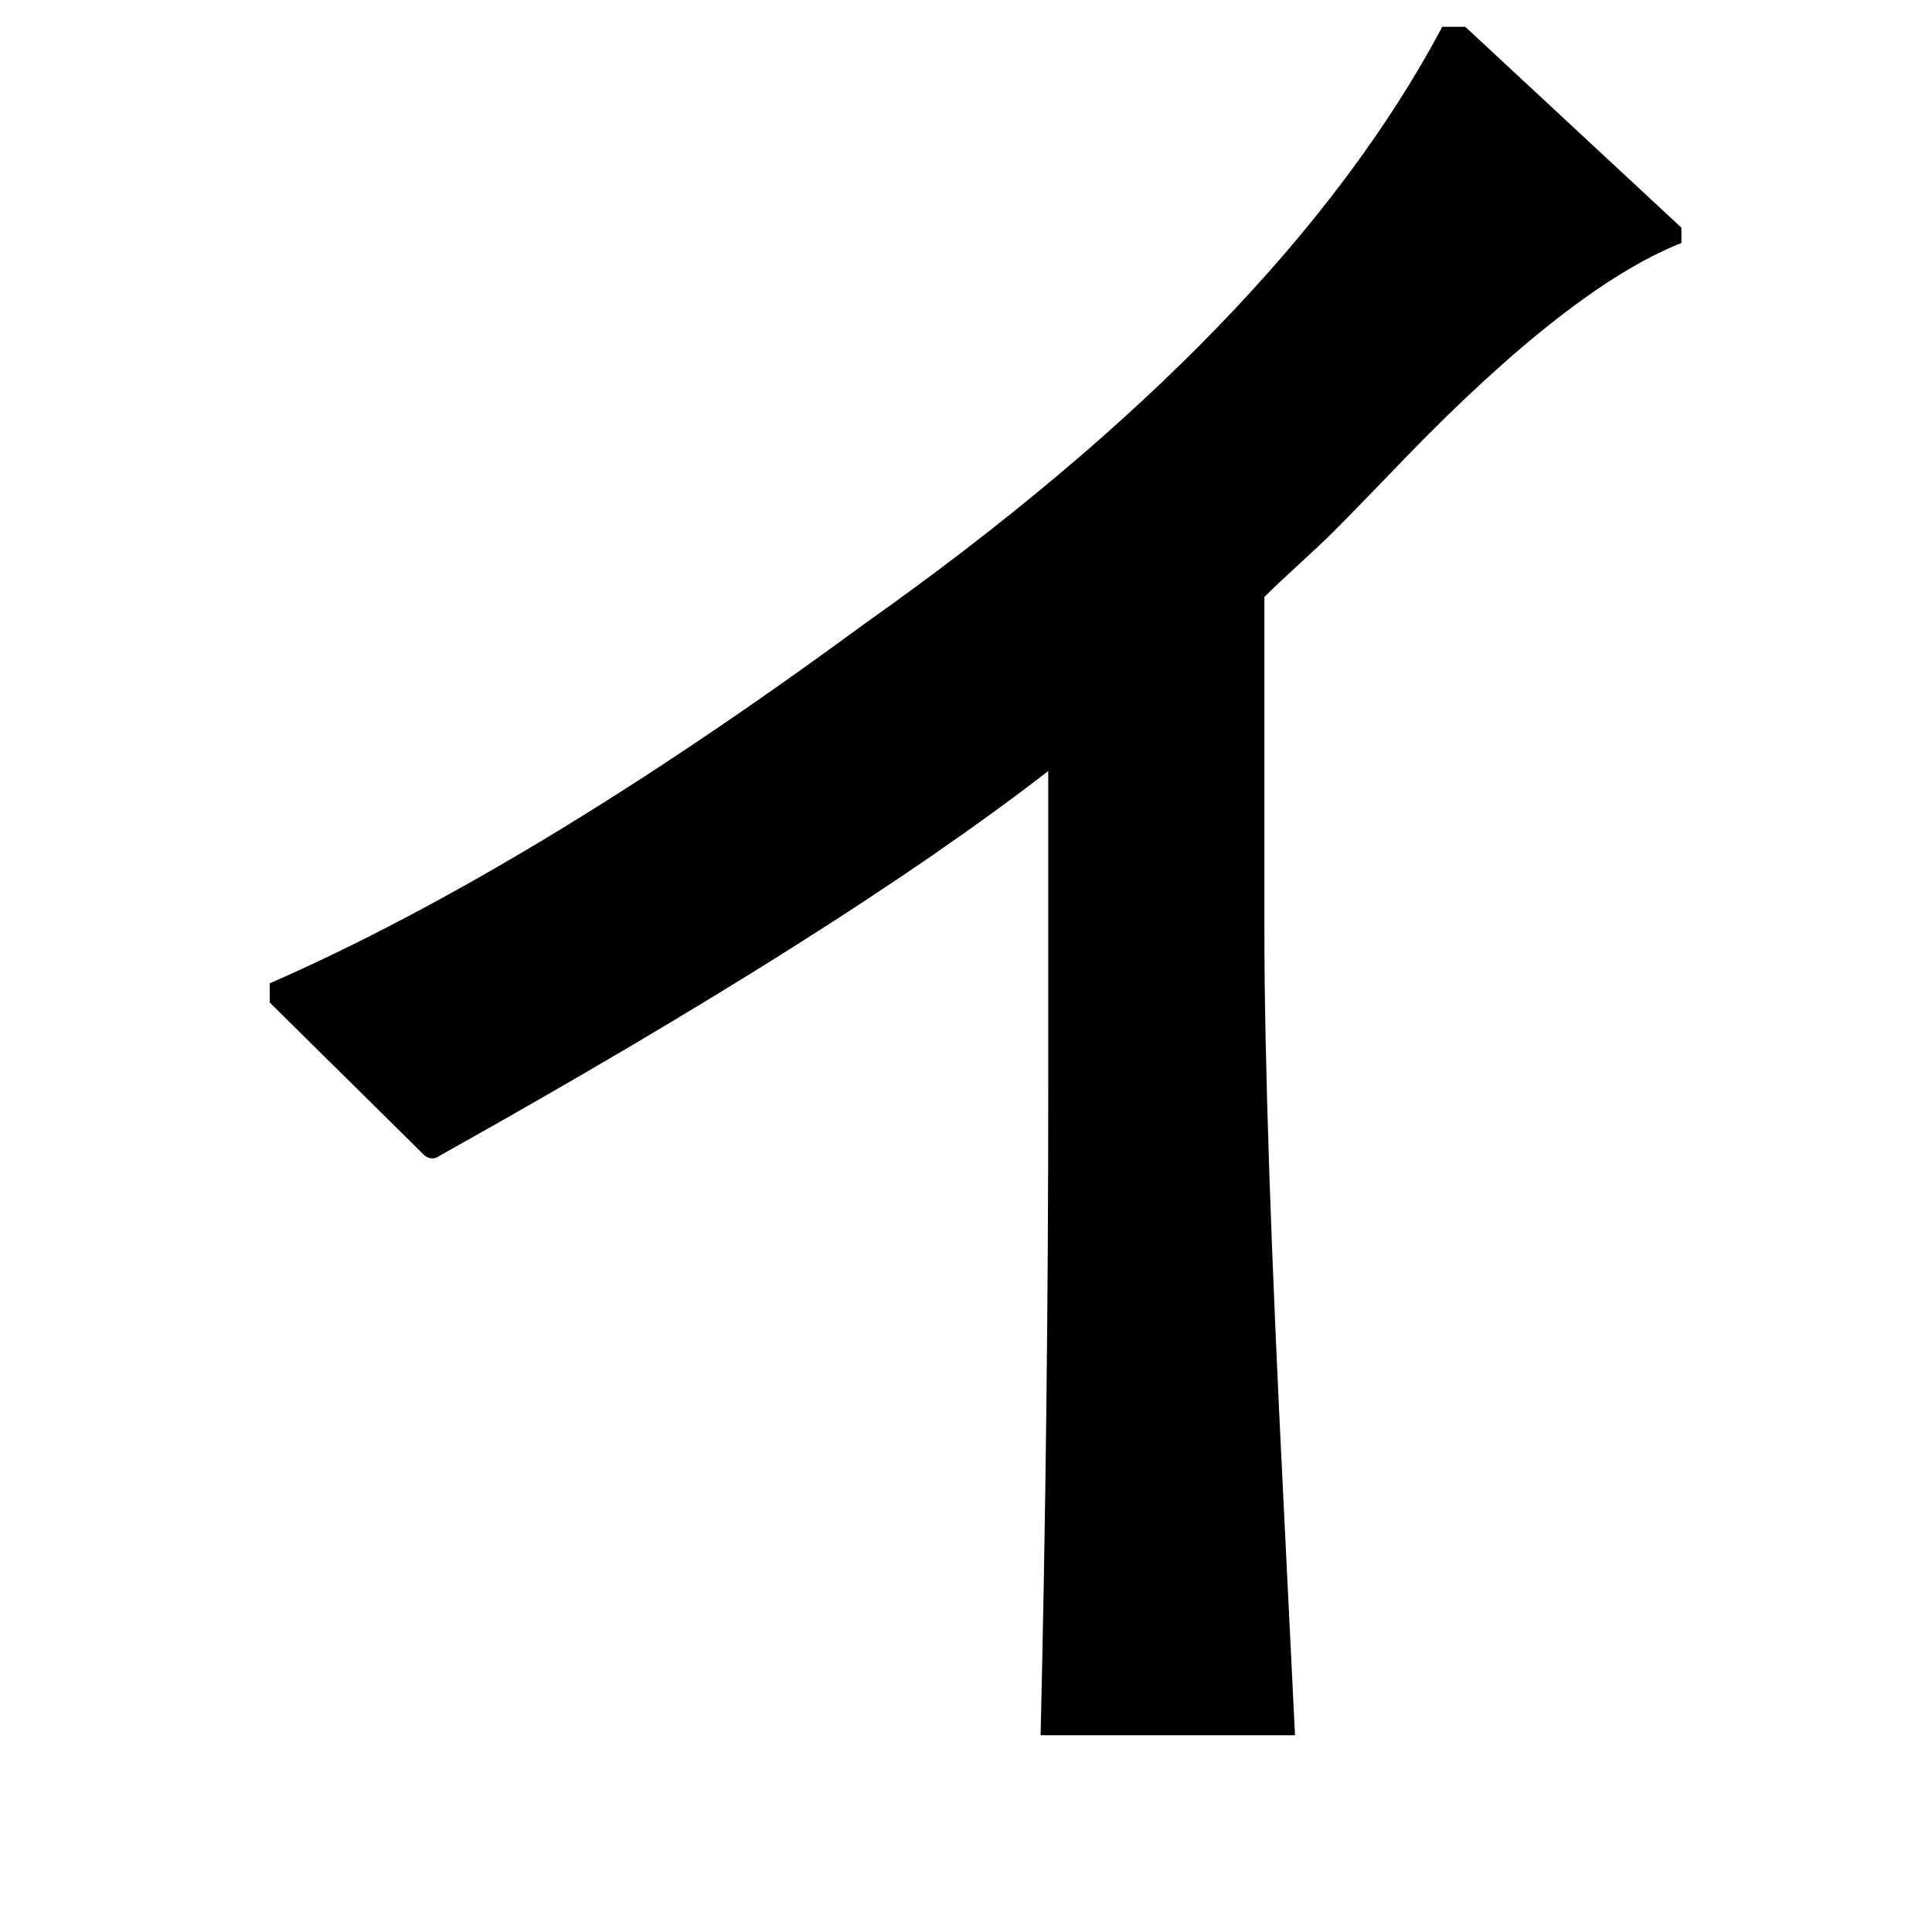 <?xml version="1.0" standalone="no"?>
<!DOCTYPE svg PUBLIC "-//W3C//DTD SVG 1.1//EN" "http://www.w3.org/Graphics/SVG/1.1/DTD/svg11.dtd" >
<svg xmlns="http://www.w3.org/2000/svg" xmlns:xlink="http://www.w3.org/1999/xlink" version="1.1" viewBox="-10 0 1010 1000">
   <path fill="currentColor"
d="M744 14h12l113 105v8q-58 23 -145 113q-25 26 -37 38q-6 6 -18 17t-18 17v175q0 99 10 298q4 81 6 122h-133q4 -170 4 -339v-165q-107 83 -318 201q-4 3 -8 0l-81 -80v-10q137 -60 311 -188q218 -154 302 -312z" />
</svg>

